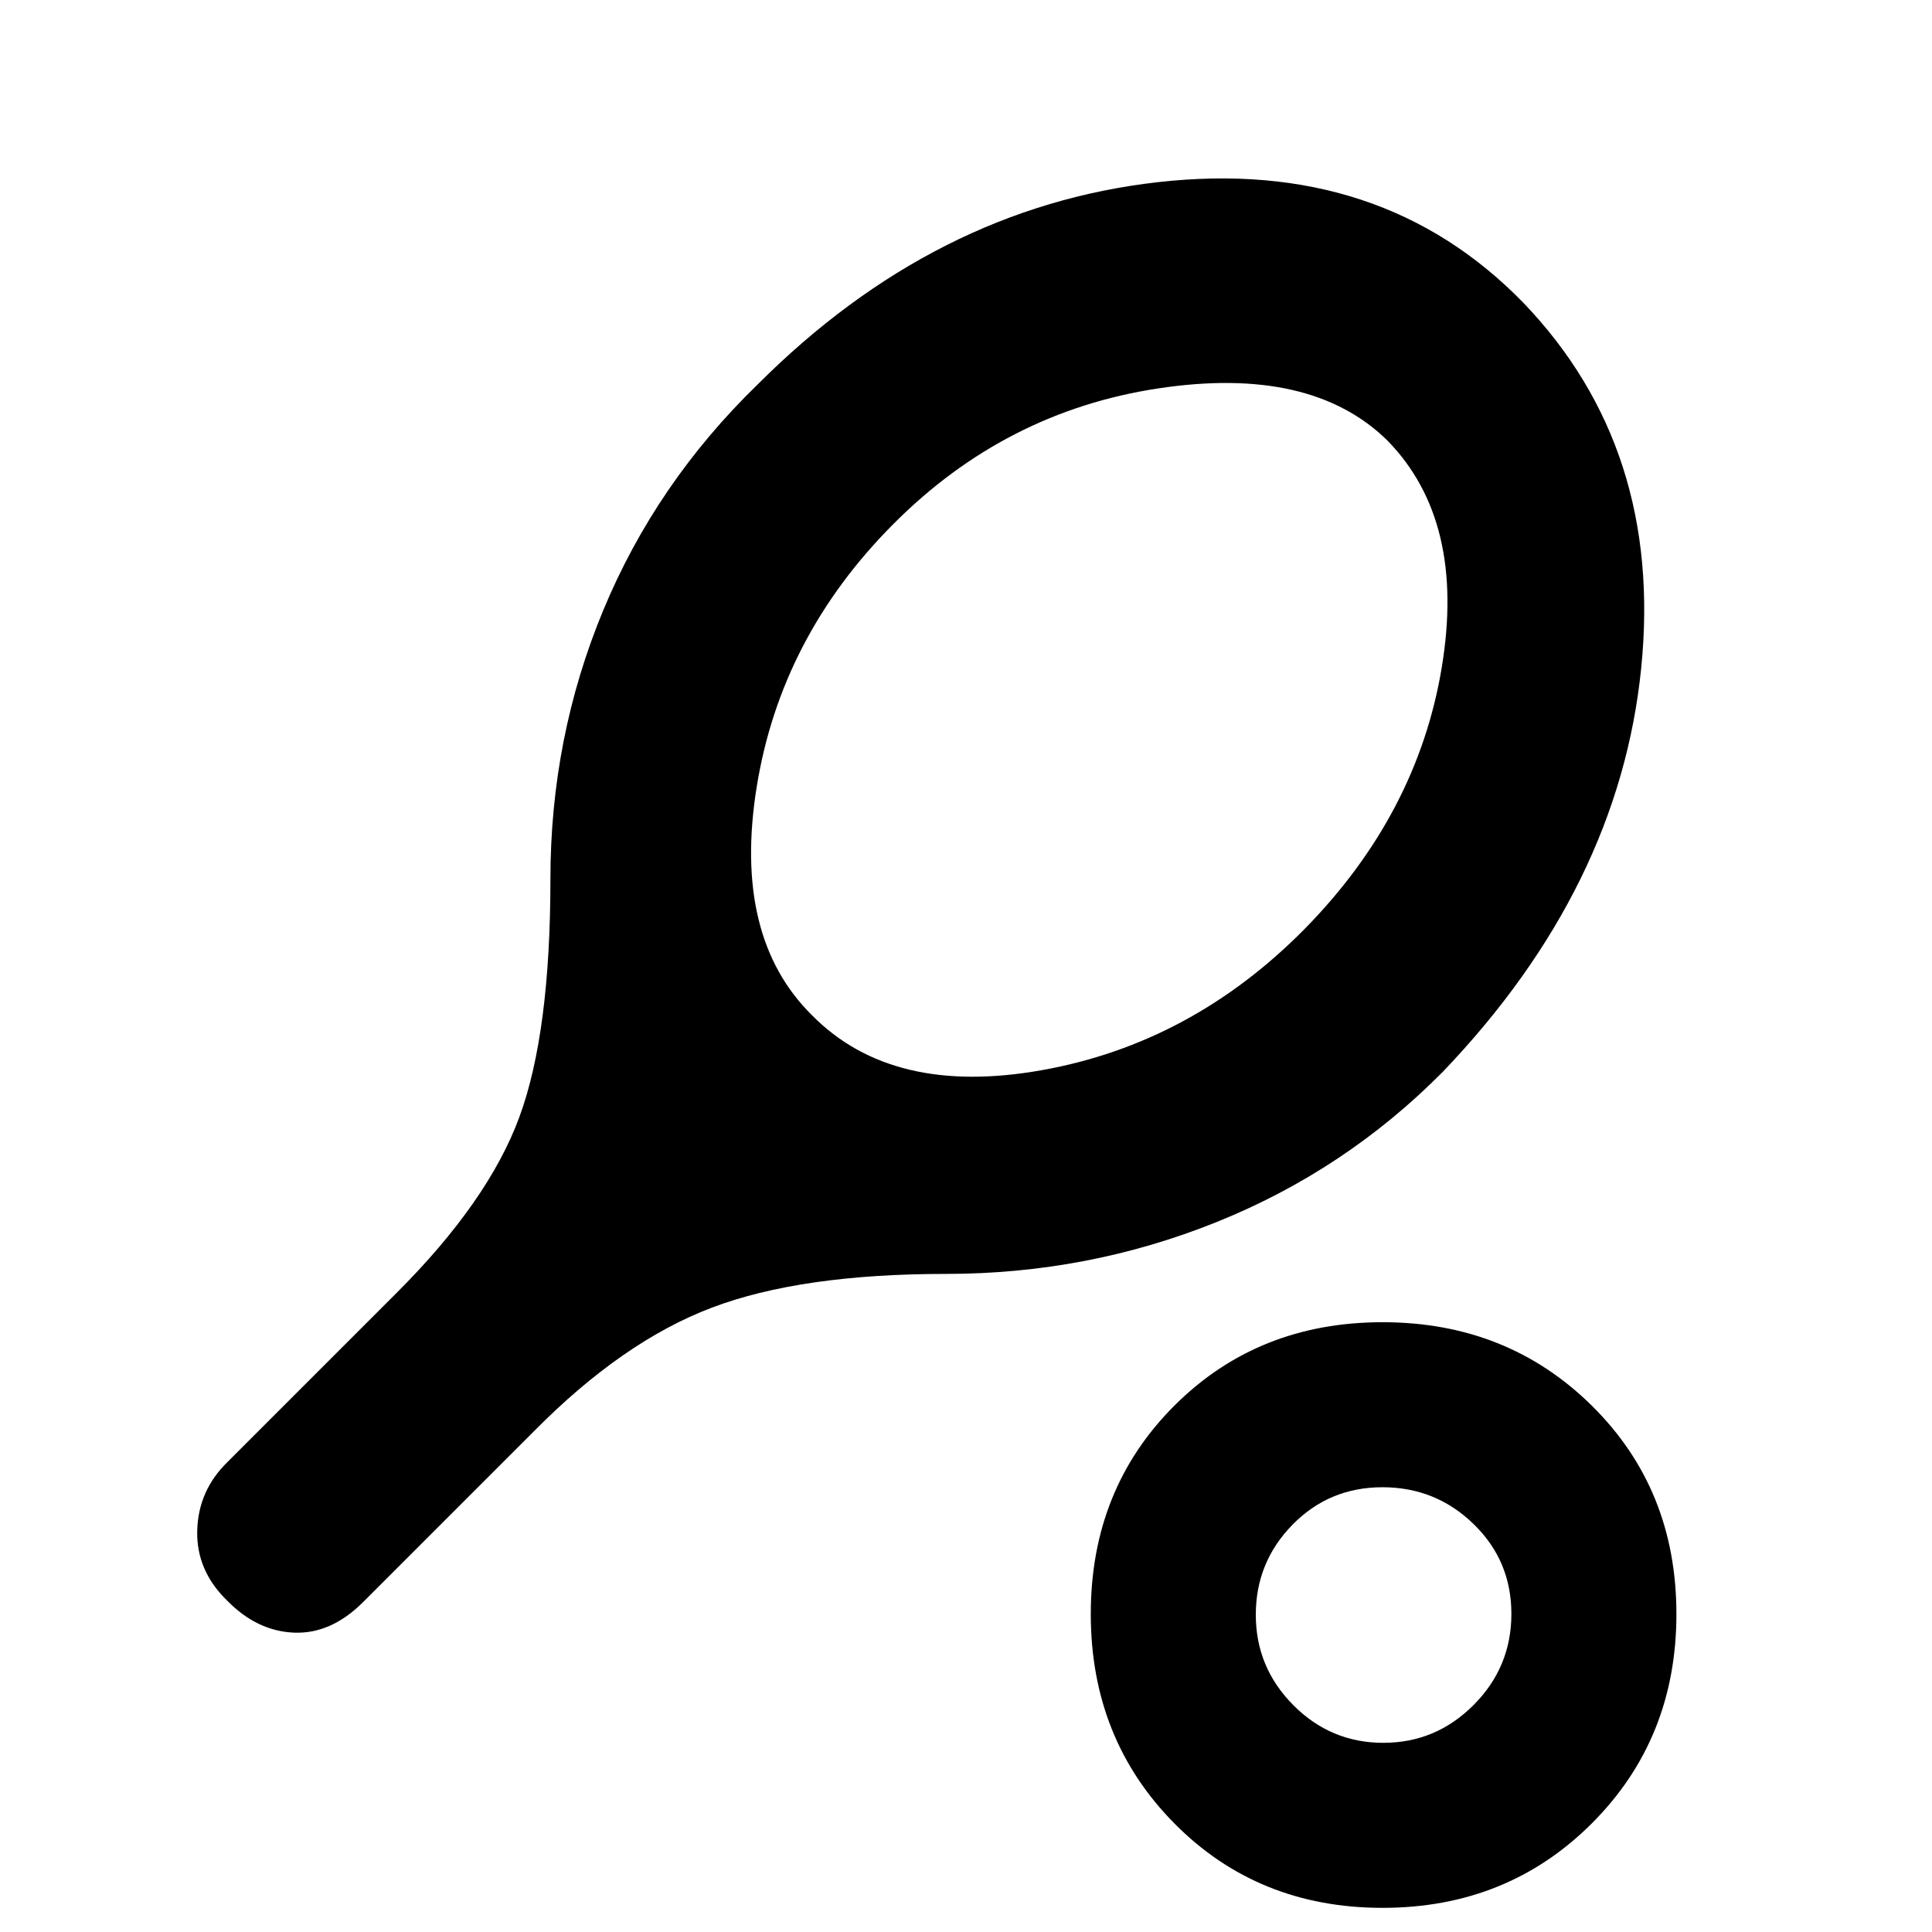 <svg xmlns="http://www.w3.org/2000/svg" height="20" viewBox="0 -960 960 960" width="20"><path d="M470-327q-72 0-116.25 16.75T265.5-249l-85 85q-16 16-34.37 15.25-18.36-.75-33.13-15.79-15.5-14.96-15-34.88.5-19.91 15-34.08l84-84q45.71-45.63 61.11-87.56Q273.5-447 273.5-523.19q0-70.31 26.25-133.56T376.5-769q88-88 198.98-100.5Q686.45-882 757-809.5 826.5-737 815.5-628T717-427.5q-48.5 49-112.52 74.75T470-327Zm-66.5-128.5q40 40.5 114.25 27.25t130.38-70.02q56.1-57.03 68.23-129.88Q728.5-701 689.5-741q-38-37.5-114-26t-131.64 67.44Q388-643.5 376-569t27.5 113.5ZM687-12q-62 0-103.5-42T542-158q0-62 41.5-103.5T687-303q62 0 104 41.5T833-158q0 62-42 104T687-12Zm.36-82q26.14 0 44.89-18.82T751-158.07q0-26.43-18.82-44.68T686.93-221q-26.43 0-44.68 18.61Q624-183.77 624-157.64q0 26.14 18.61 44.89Q661.23-94 687.36-94Zm-.36-64Z"/></svg>